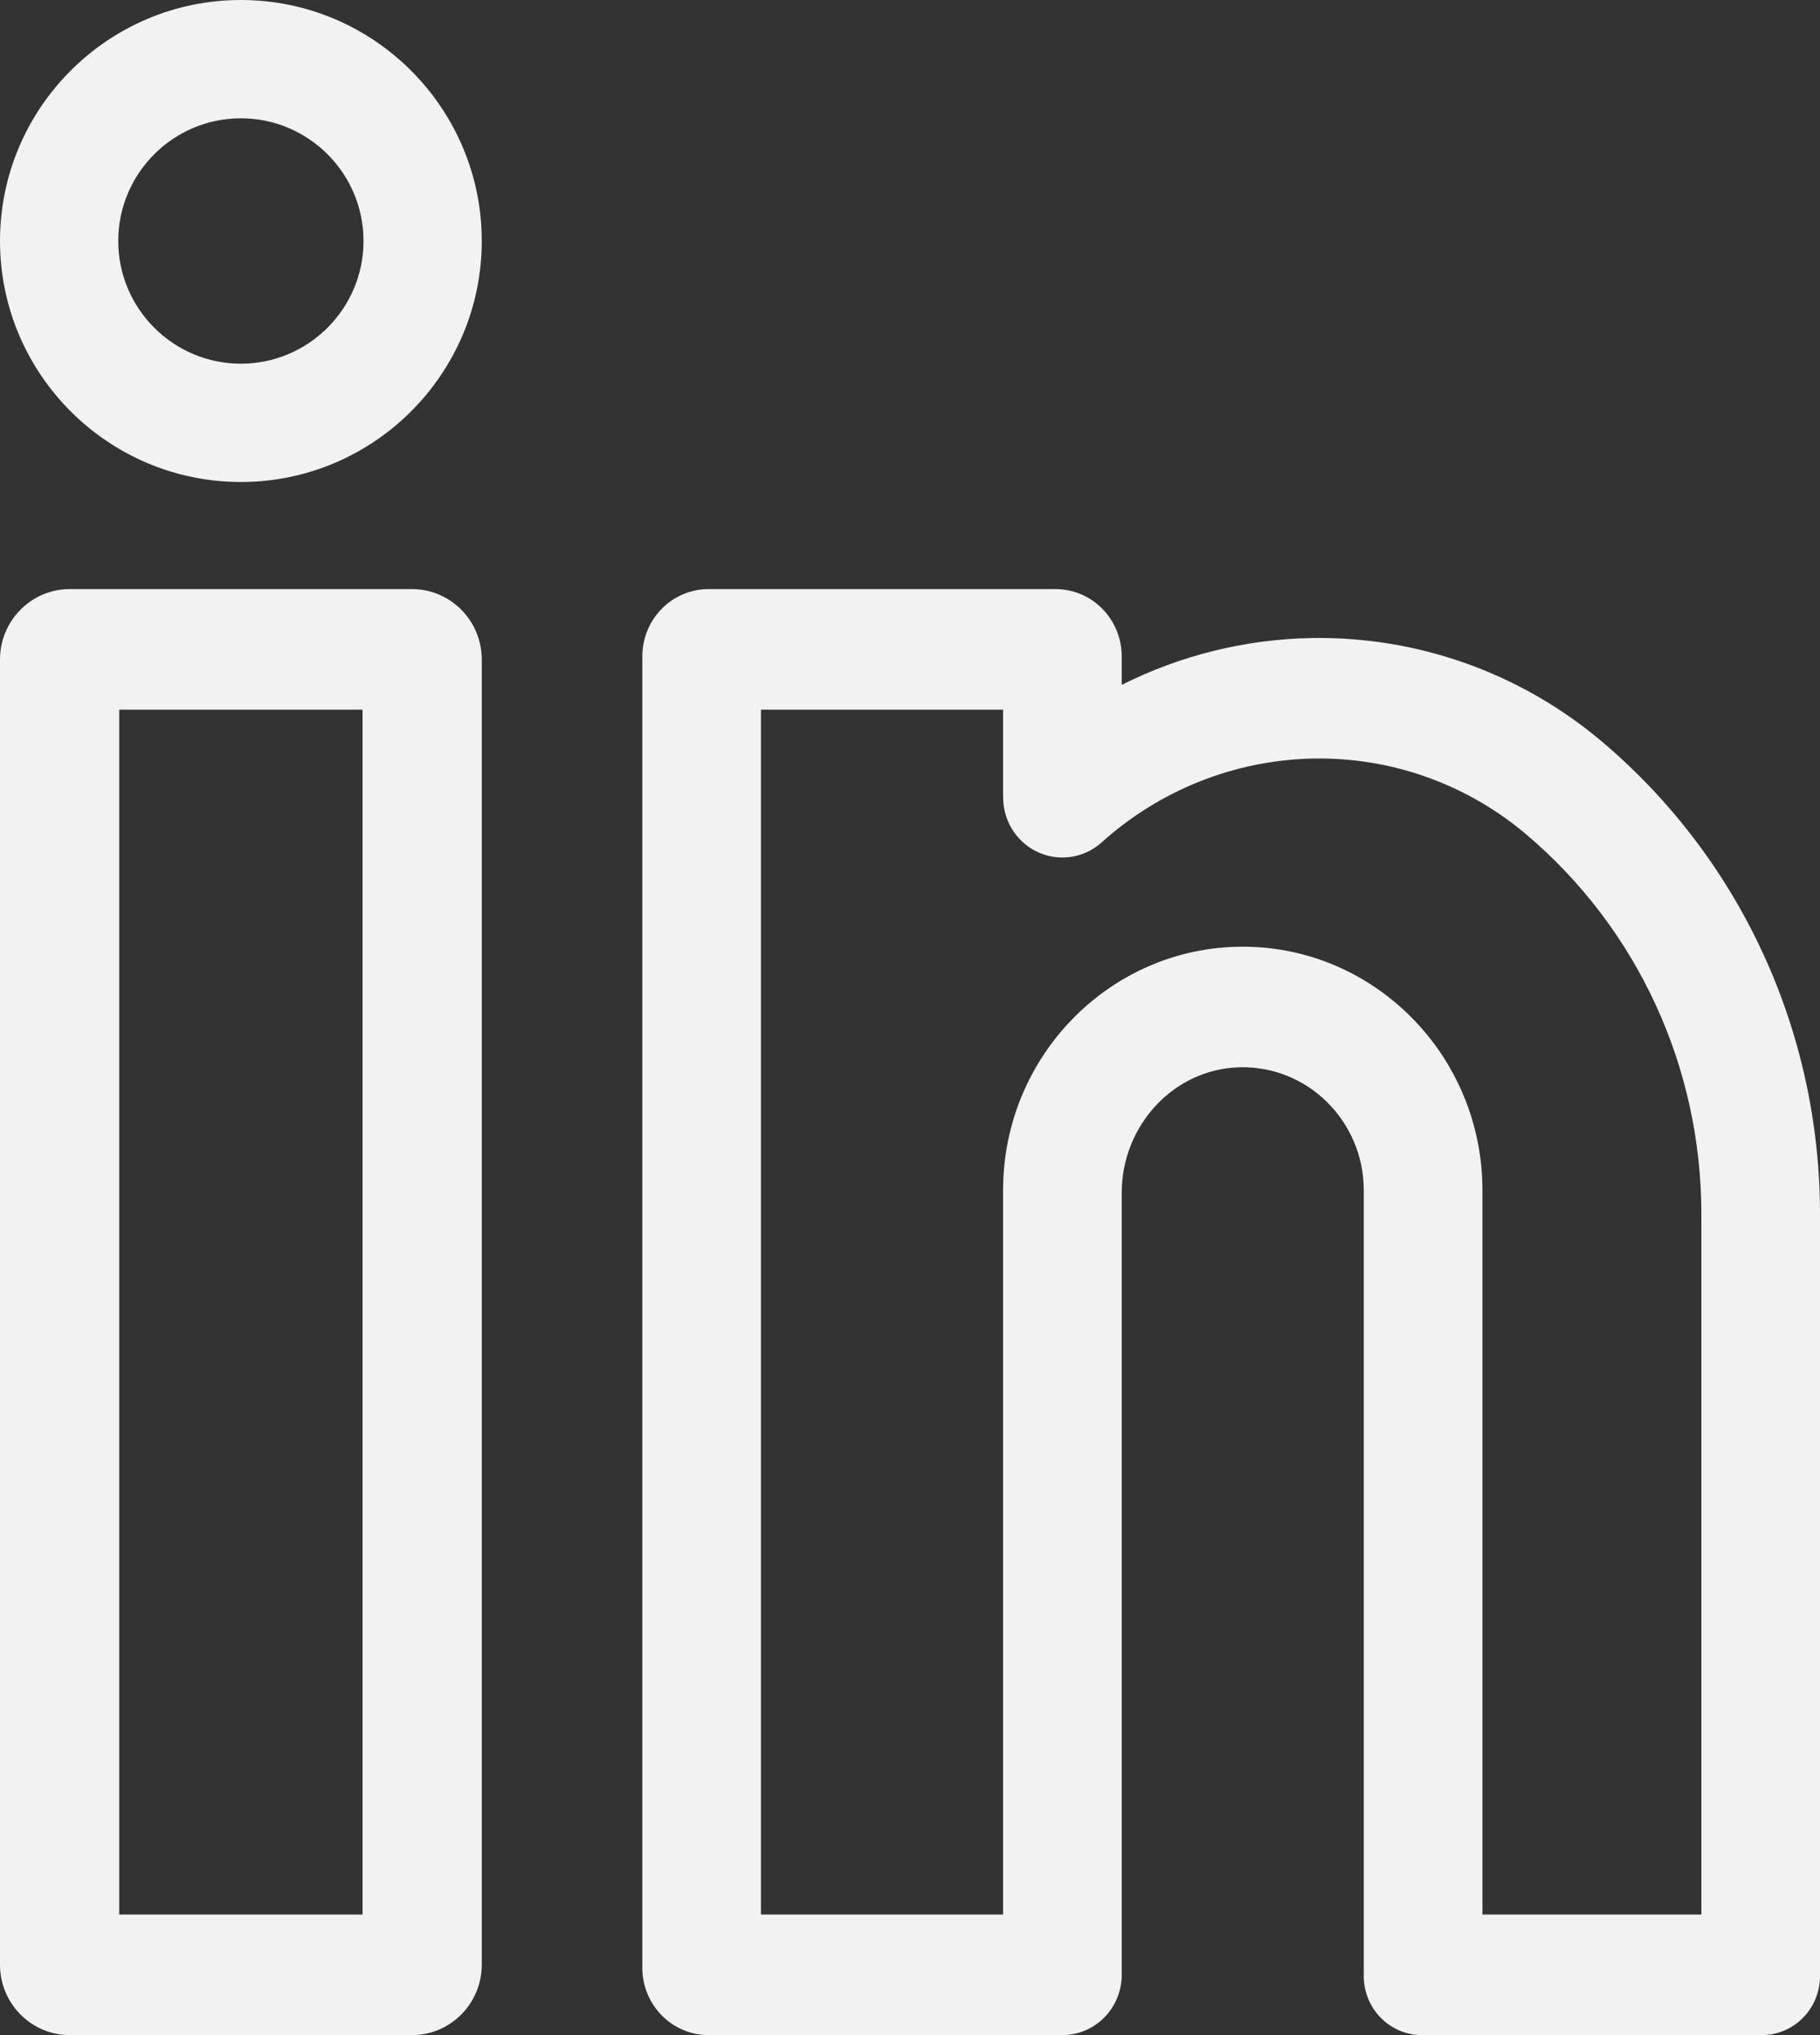 <?xml version="1.0" encoding="UTF-8"?>
<svg width="34px" height="38px" viewBox="0 0 34 38" version="1.1" xmlns="http://www.w3.org/2000/svg" xmlns:xlink="http://www.w3.org/1999/xlink">
    <rect x="0" y="0" width="34" height="38" fill="#333333" stroke="none"/>
    <!-- Generator: Sketch 52.4 (67378) - http://www.bohemiancoding.com/sketch -->
    <title>linkedin</title>
    <desc>Created with Sketch.</desc>
    <g id="Landing-Page" stroke="none" stroke-width="1" fill="none" fill-rule="evenodd">
        <g id="Desktop-HD" transform="translate(-1218, -2623)" fill="#F2F2F2" fill-rule="nonzero">
            <g id="Group-6" transform="translate(971, 2622)">
                <g id="linkedin" transform="translate(247, 1)">
                    <path d="M7.699,11 L1.301,11 C0.584,11 0,11.59 0,12.315 L0,36.686 C0,37.41 0.584,38 1.301,38 L7.699,38 C8.416,38 9,37.41 9,36.686 L9,12.315 C9,11.59 8.416,11 7.699,11 Z M6.773,35.749 L2.227,35.749 L2.227,13.251 L6.773,13.251 L6.773,35.749 Z" id="Shape"></path>
                    <path d="M4.5,0 C2.019,0 0,2.019 0,4.5 C0,6.981 2.019,9 4.5,9 C6.981,9 9,6.981 9,4.5 C9,2.019 6.981,0 4.5,0 Z M4.5,6.791 C3.237,6.791 2.209,5.763 2.209,4.5 C2.209,3.237 3.237,2.209 4.5,2.209 C5.763,2.209 6.791,3.237 6.791,4.5 C6.791,5.763 5.763,6.791 4.5,6.791 Z" id="Shape"></path>
                    <path d="M29.938,13.857 C28.416,12.567 26.481,11.877 24.492,11.914 C23.256,11.937 22.049,12.24 20.955,12.788 L20.955,12.256 C20.955,11.562 20.401,11 19.719,11 L13.236,11 C12.554,11 12,11.562 12,12.256 L12,36.744 C12,37.438 12.554,38 13.236,38 L19.847,38 C20.459,38 20.955,37.496 20.955,36.875 L20.955,22.274 C20.955,21.024 21.918,19.966 23.147,19.929 C24.426,19.891 25.477,20.935 25.477,22.225 L25.477,36.898 C25.477,37.507 25.963,38 26.562,38 L32.915,38 C33.514,38 34,37.507 34,36.898 L34,22.671 C34,19.259 32.519,16.046 29.938,13.857 Z M31.784,35.749 L27.694,35.749 L27.694,22.225 C27.694,19.717 25.685,17.677 23.216,17.677 C20.747,17.677 18.739,19.717 18.739,22.225 L18.739,35.749 L14.216,35.749 L14.216,13.251 L18.739,13.251 L18.739,14.886 L18.74,14.886 C18.74,15.151 18.831,15.418 19.017,15.632 C19.423,16.098 20.123,16.141 20.581,15.729 C21.673,14.747 23.076,14.192 24.532,14.164 C25.99,14.136 27.405,14.641 28.518,15.585 C30.594,17.345 31.784,19.928 31.784,22.671 L31.784,35.749 Z" id="Shape"></path>
                </g>
            </g>
        </g>
    </g>
</svg>
